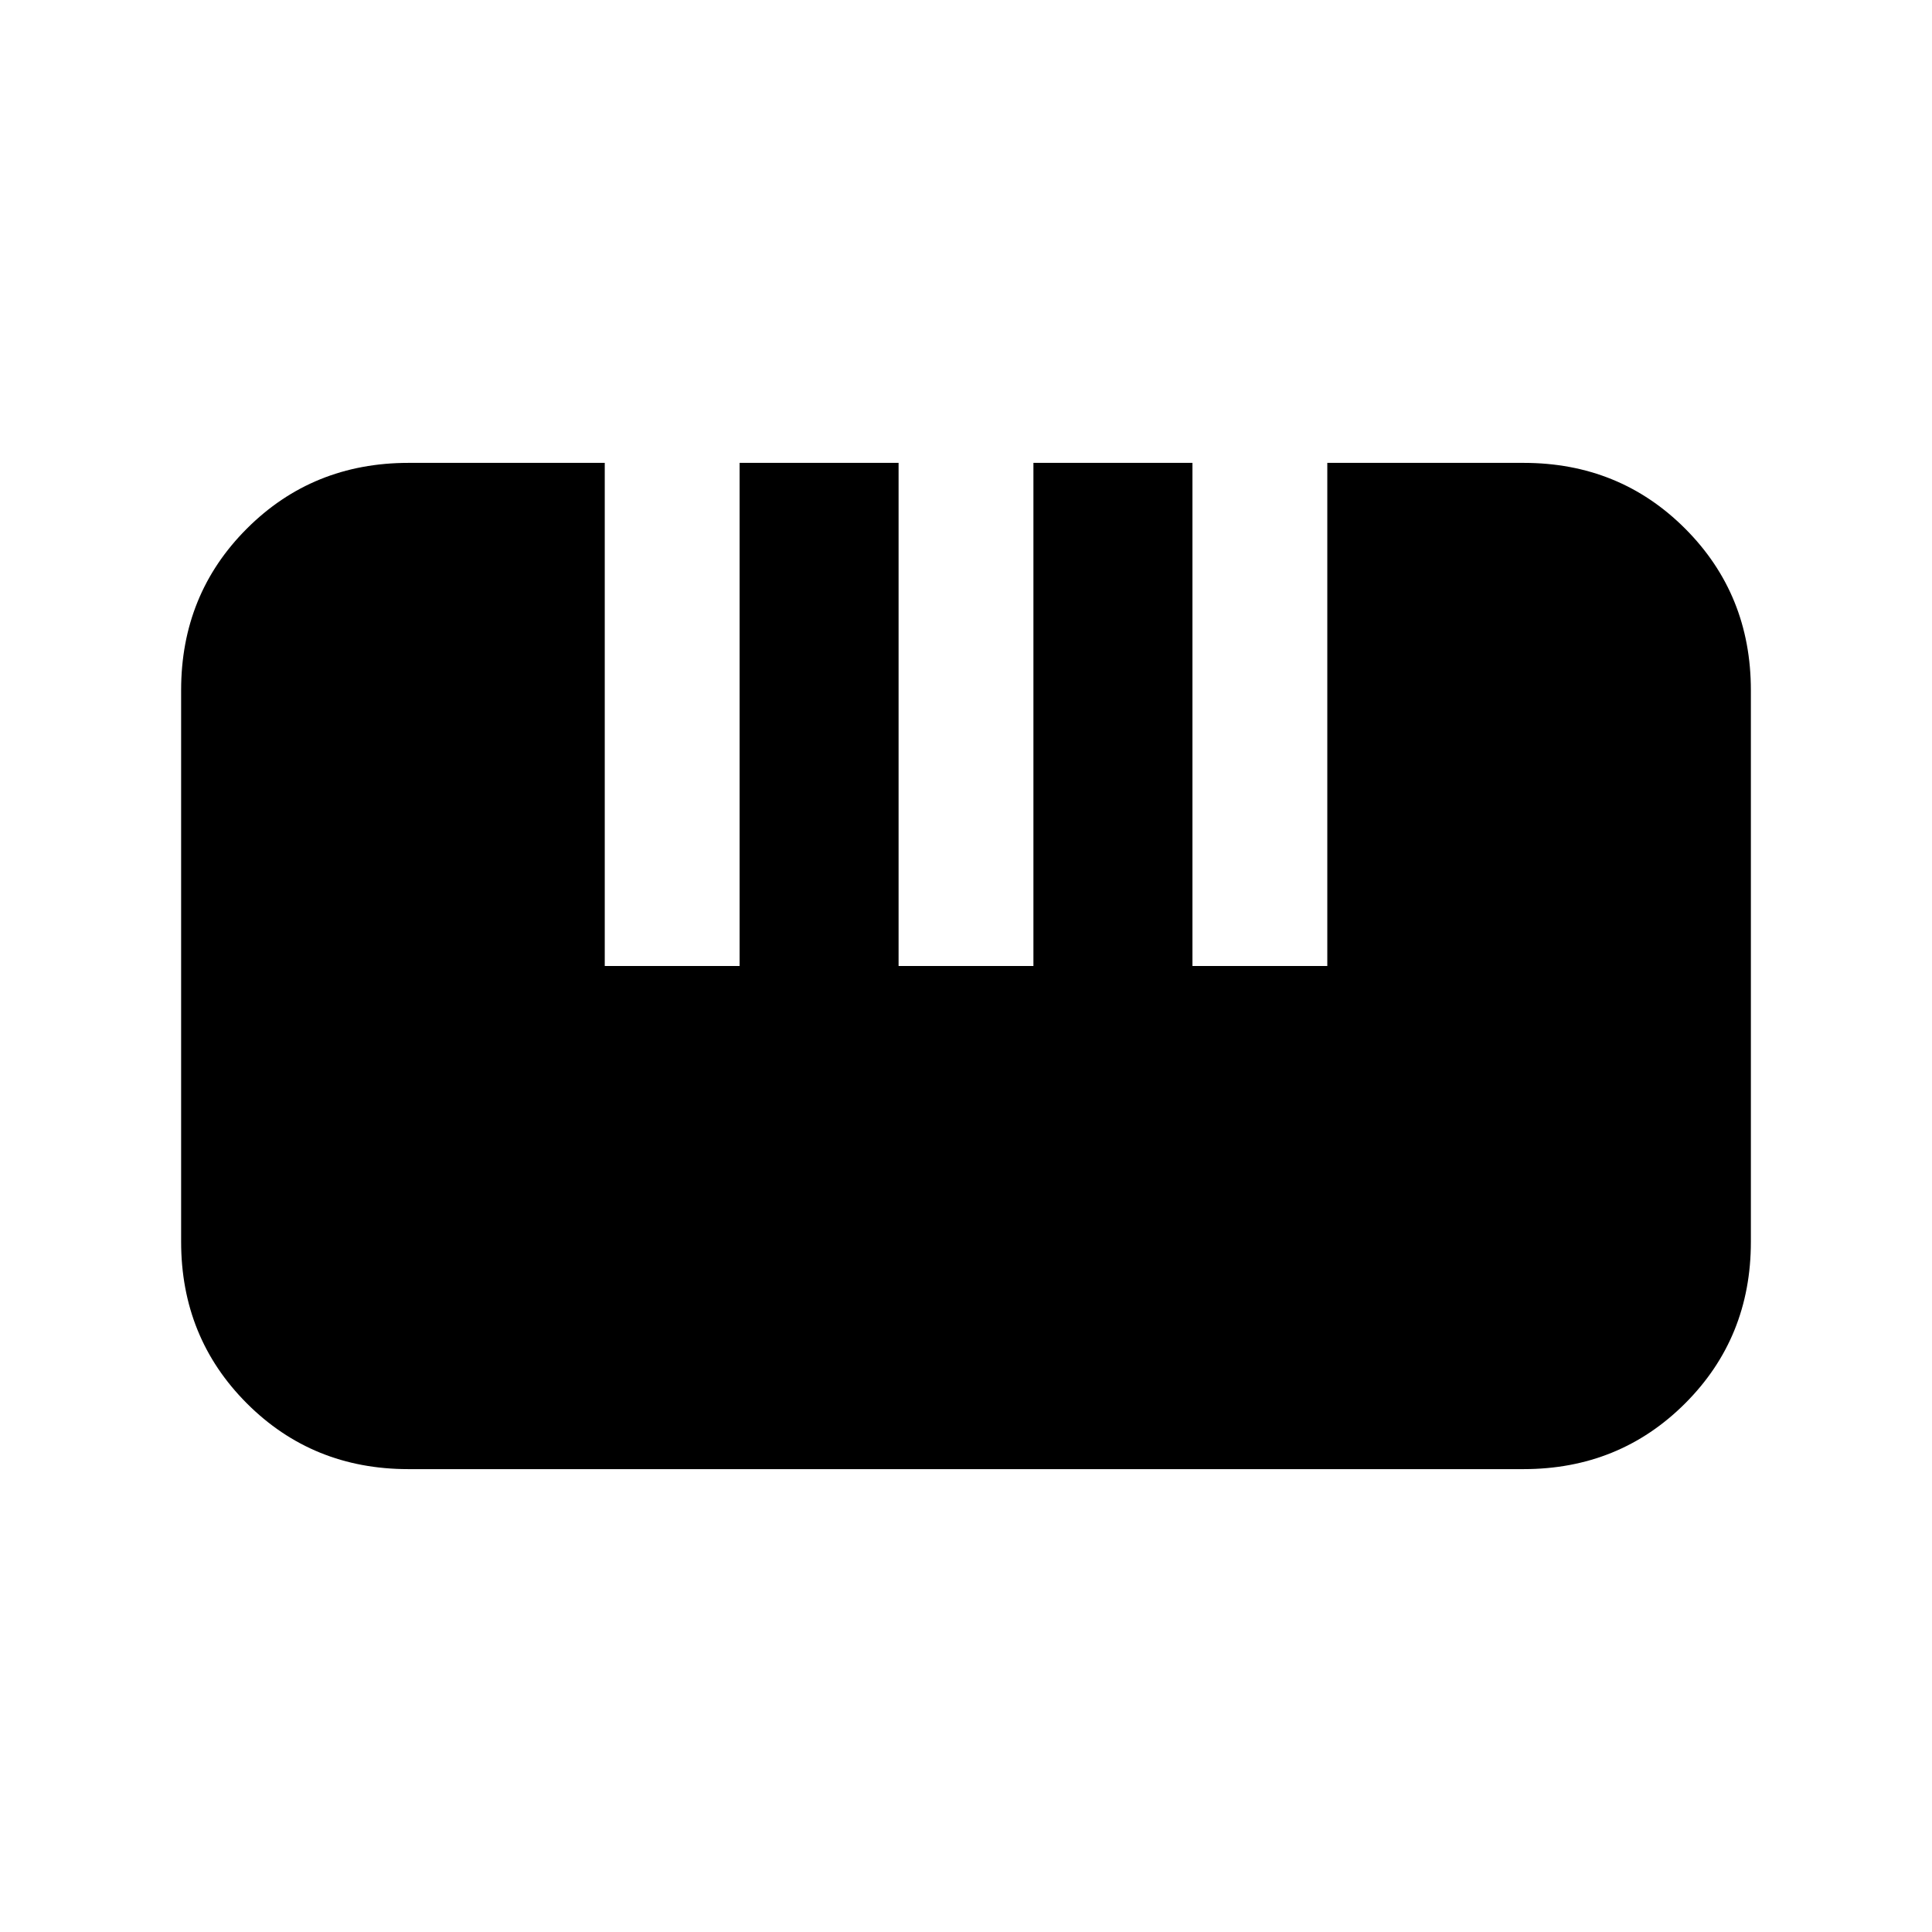<svg xmlns="http://www.w3.org/2000/svg" height="20" viewBox="0 -960 960 960" width="20"><path d="M202.94-230q-47.64 0-80.29-32.68Q90-295.37 90-343.01v-274.05q0-47.64 32.68-80.29Q155.36-730 203-730h97.5v250h67v-250h79v250h67v-250h79.02v250h67.01v-250h97.53q47.64 0 80.29 32.68Q870-664.63 870-616.99v274.05q0 47.64-32.68 80.29Q804.63-230 756.99-230H202.94Z"/></svg>